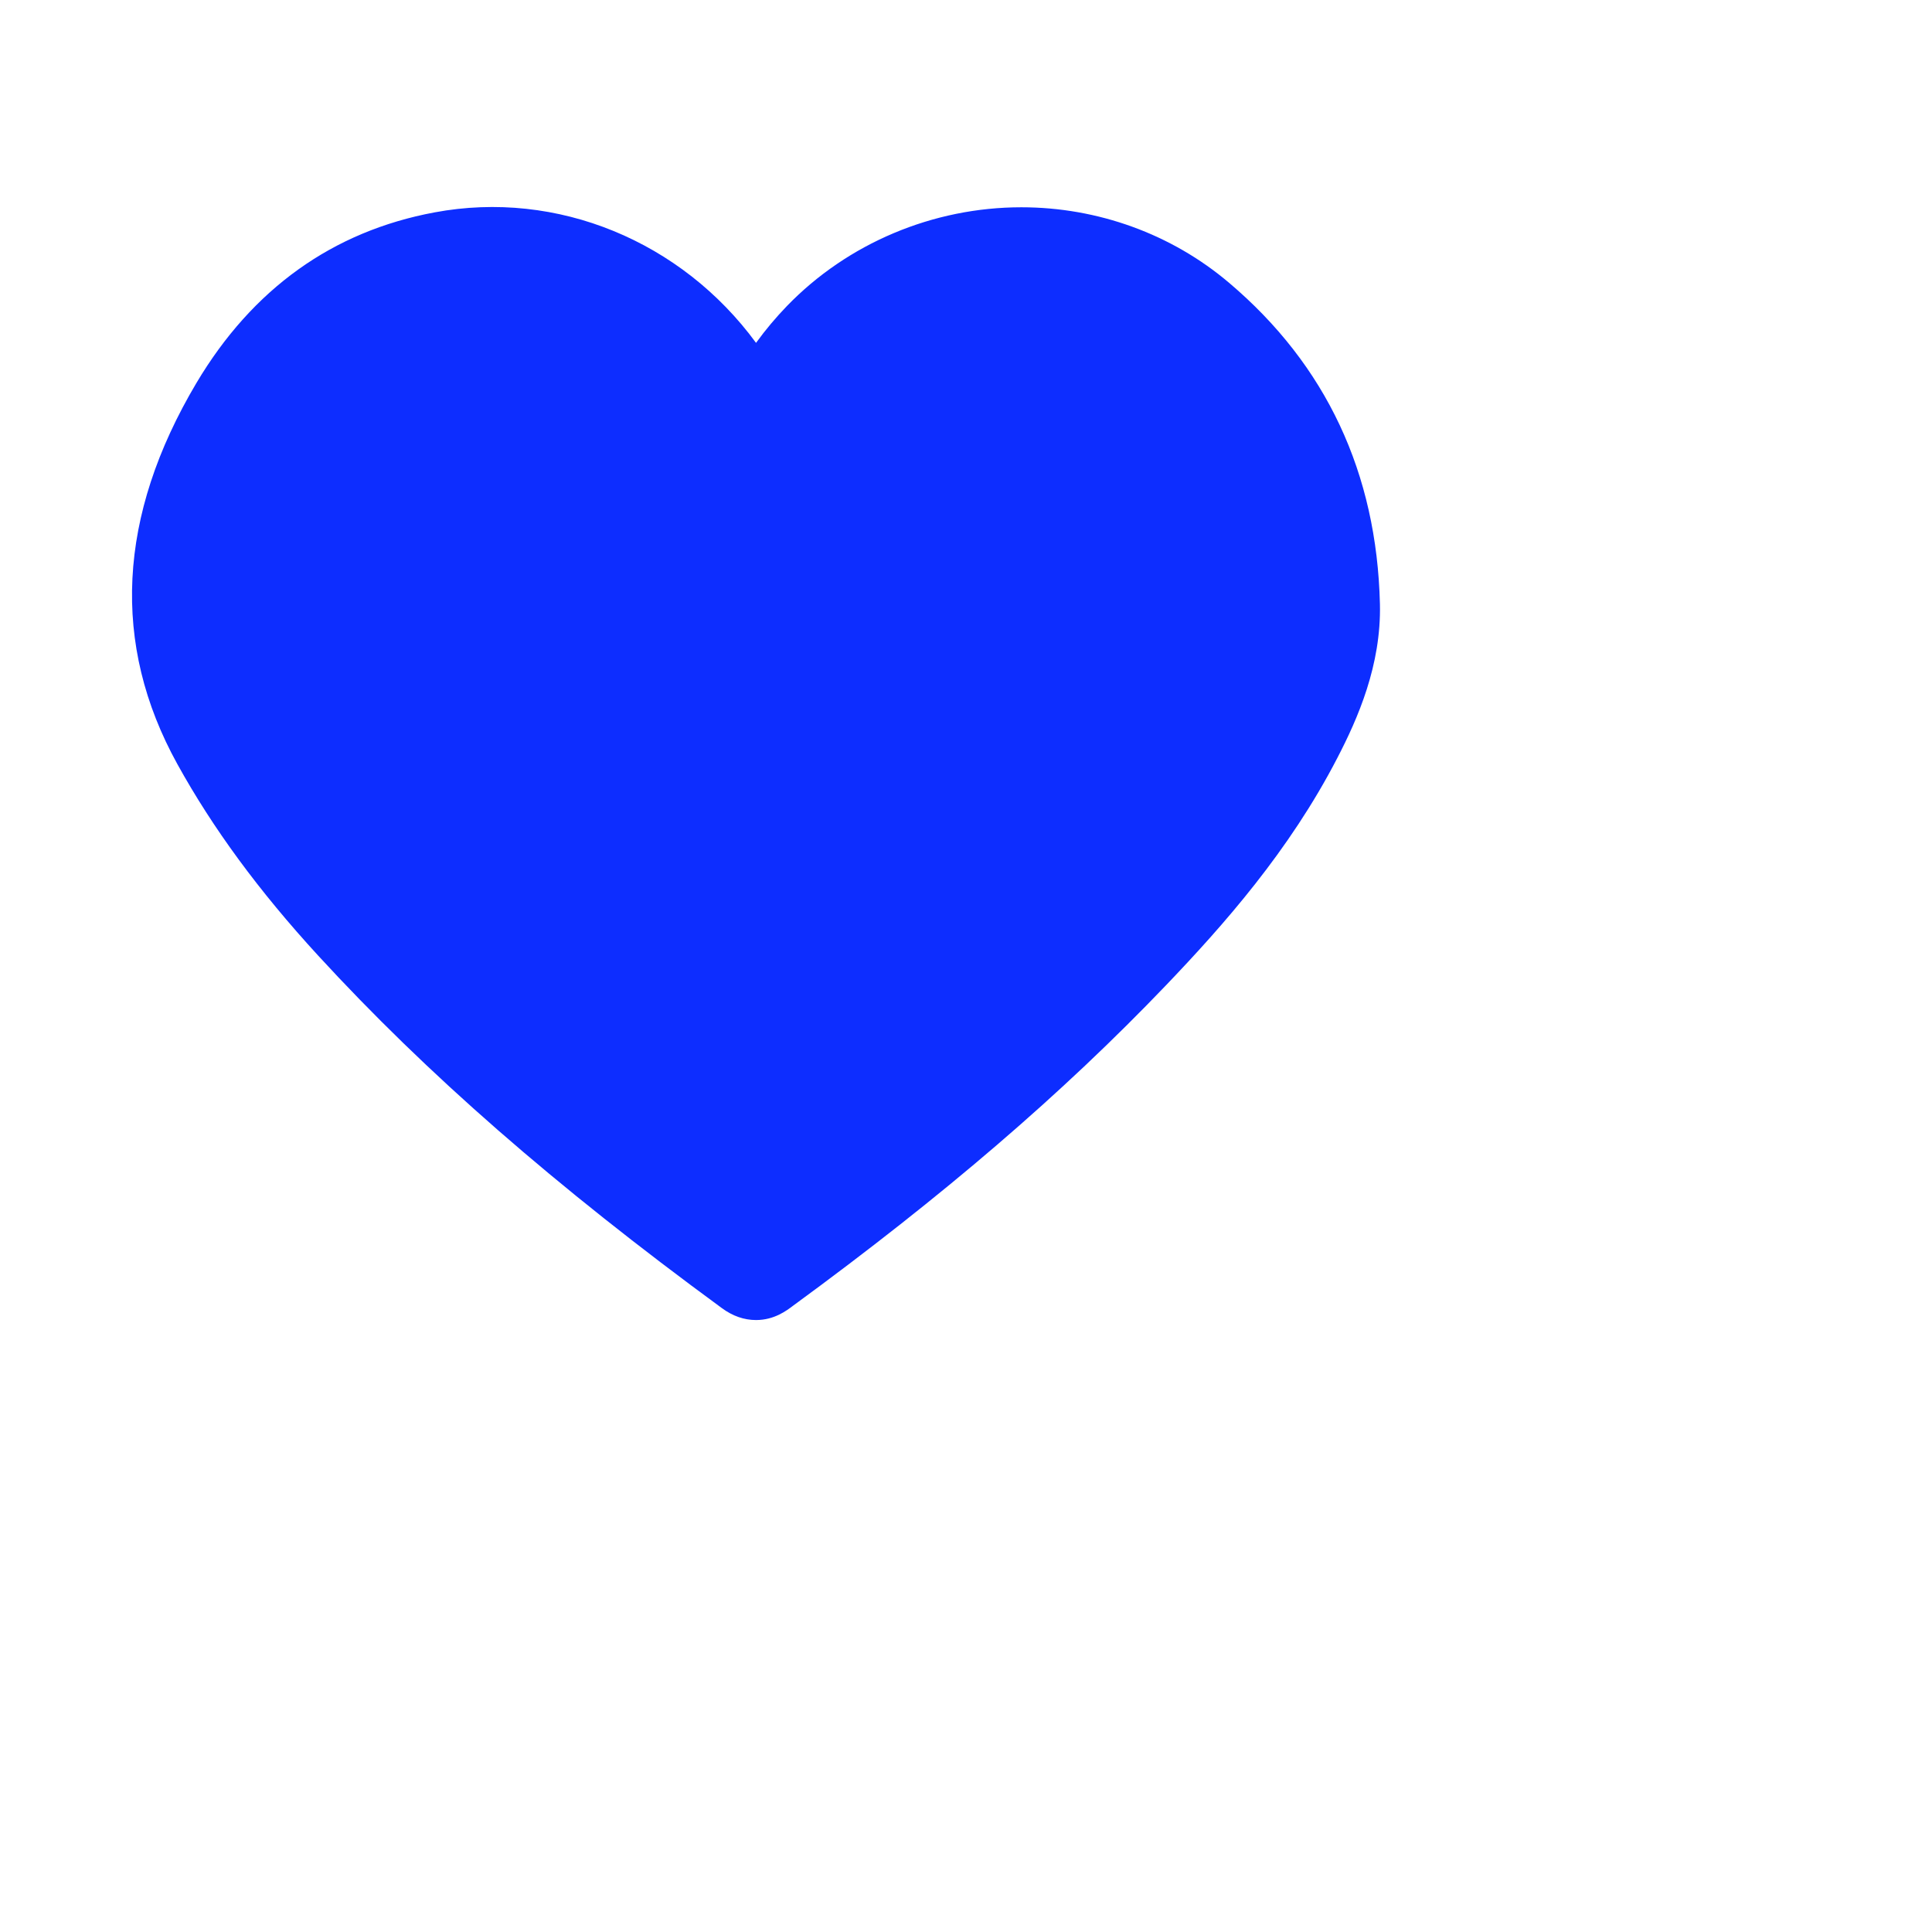 <svg width="28" height="28" viewBox="0 0 28 28" fill="none" xmlns="http://www.w3.org/2000/svg">
<path d="M17.812 4.098C16.98 3.392 15.91 3.004 14.802 3.004C13.522 3.004 12.283 3.526 11.403 4.437C11.245 4.601 11.096 4.777 10.957 4.969C9.88 3.499 8.079 2.745 6.298 3.078C4.821 3.353 3.659 4.185 2.847 5.55C1.703 7.477 1.609 9.336 2.571 11.075C3.085 12.005 3.751 12.912 4.609 13.847C6.181 15.559 8.041 17.184 10.463 18.959C10.618 19.073 10.784 19.131 10.957 19.131C11.223 19.131 11.403 18.992 11.492 18.925C13.678 17.325 15.395 15.85 16.896 14.282C17.734 13.406 18.686 12.33 19.381 10.986C19.679 10.412 20.019 9.639 19.999 8.756C19.954 6.856 19.219 5.289 17.812 4.098Z" fill="#0D2DFF"/>
</svg>
